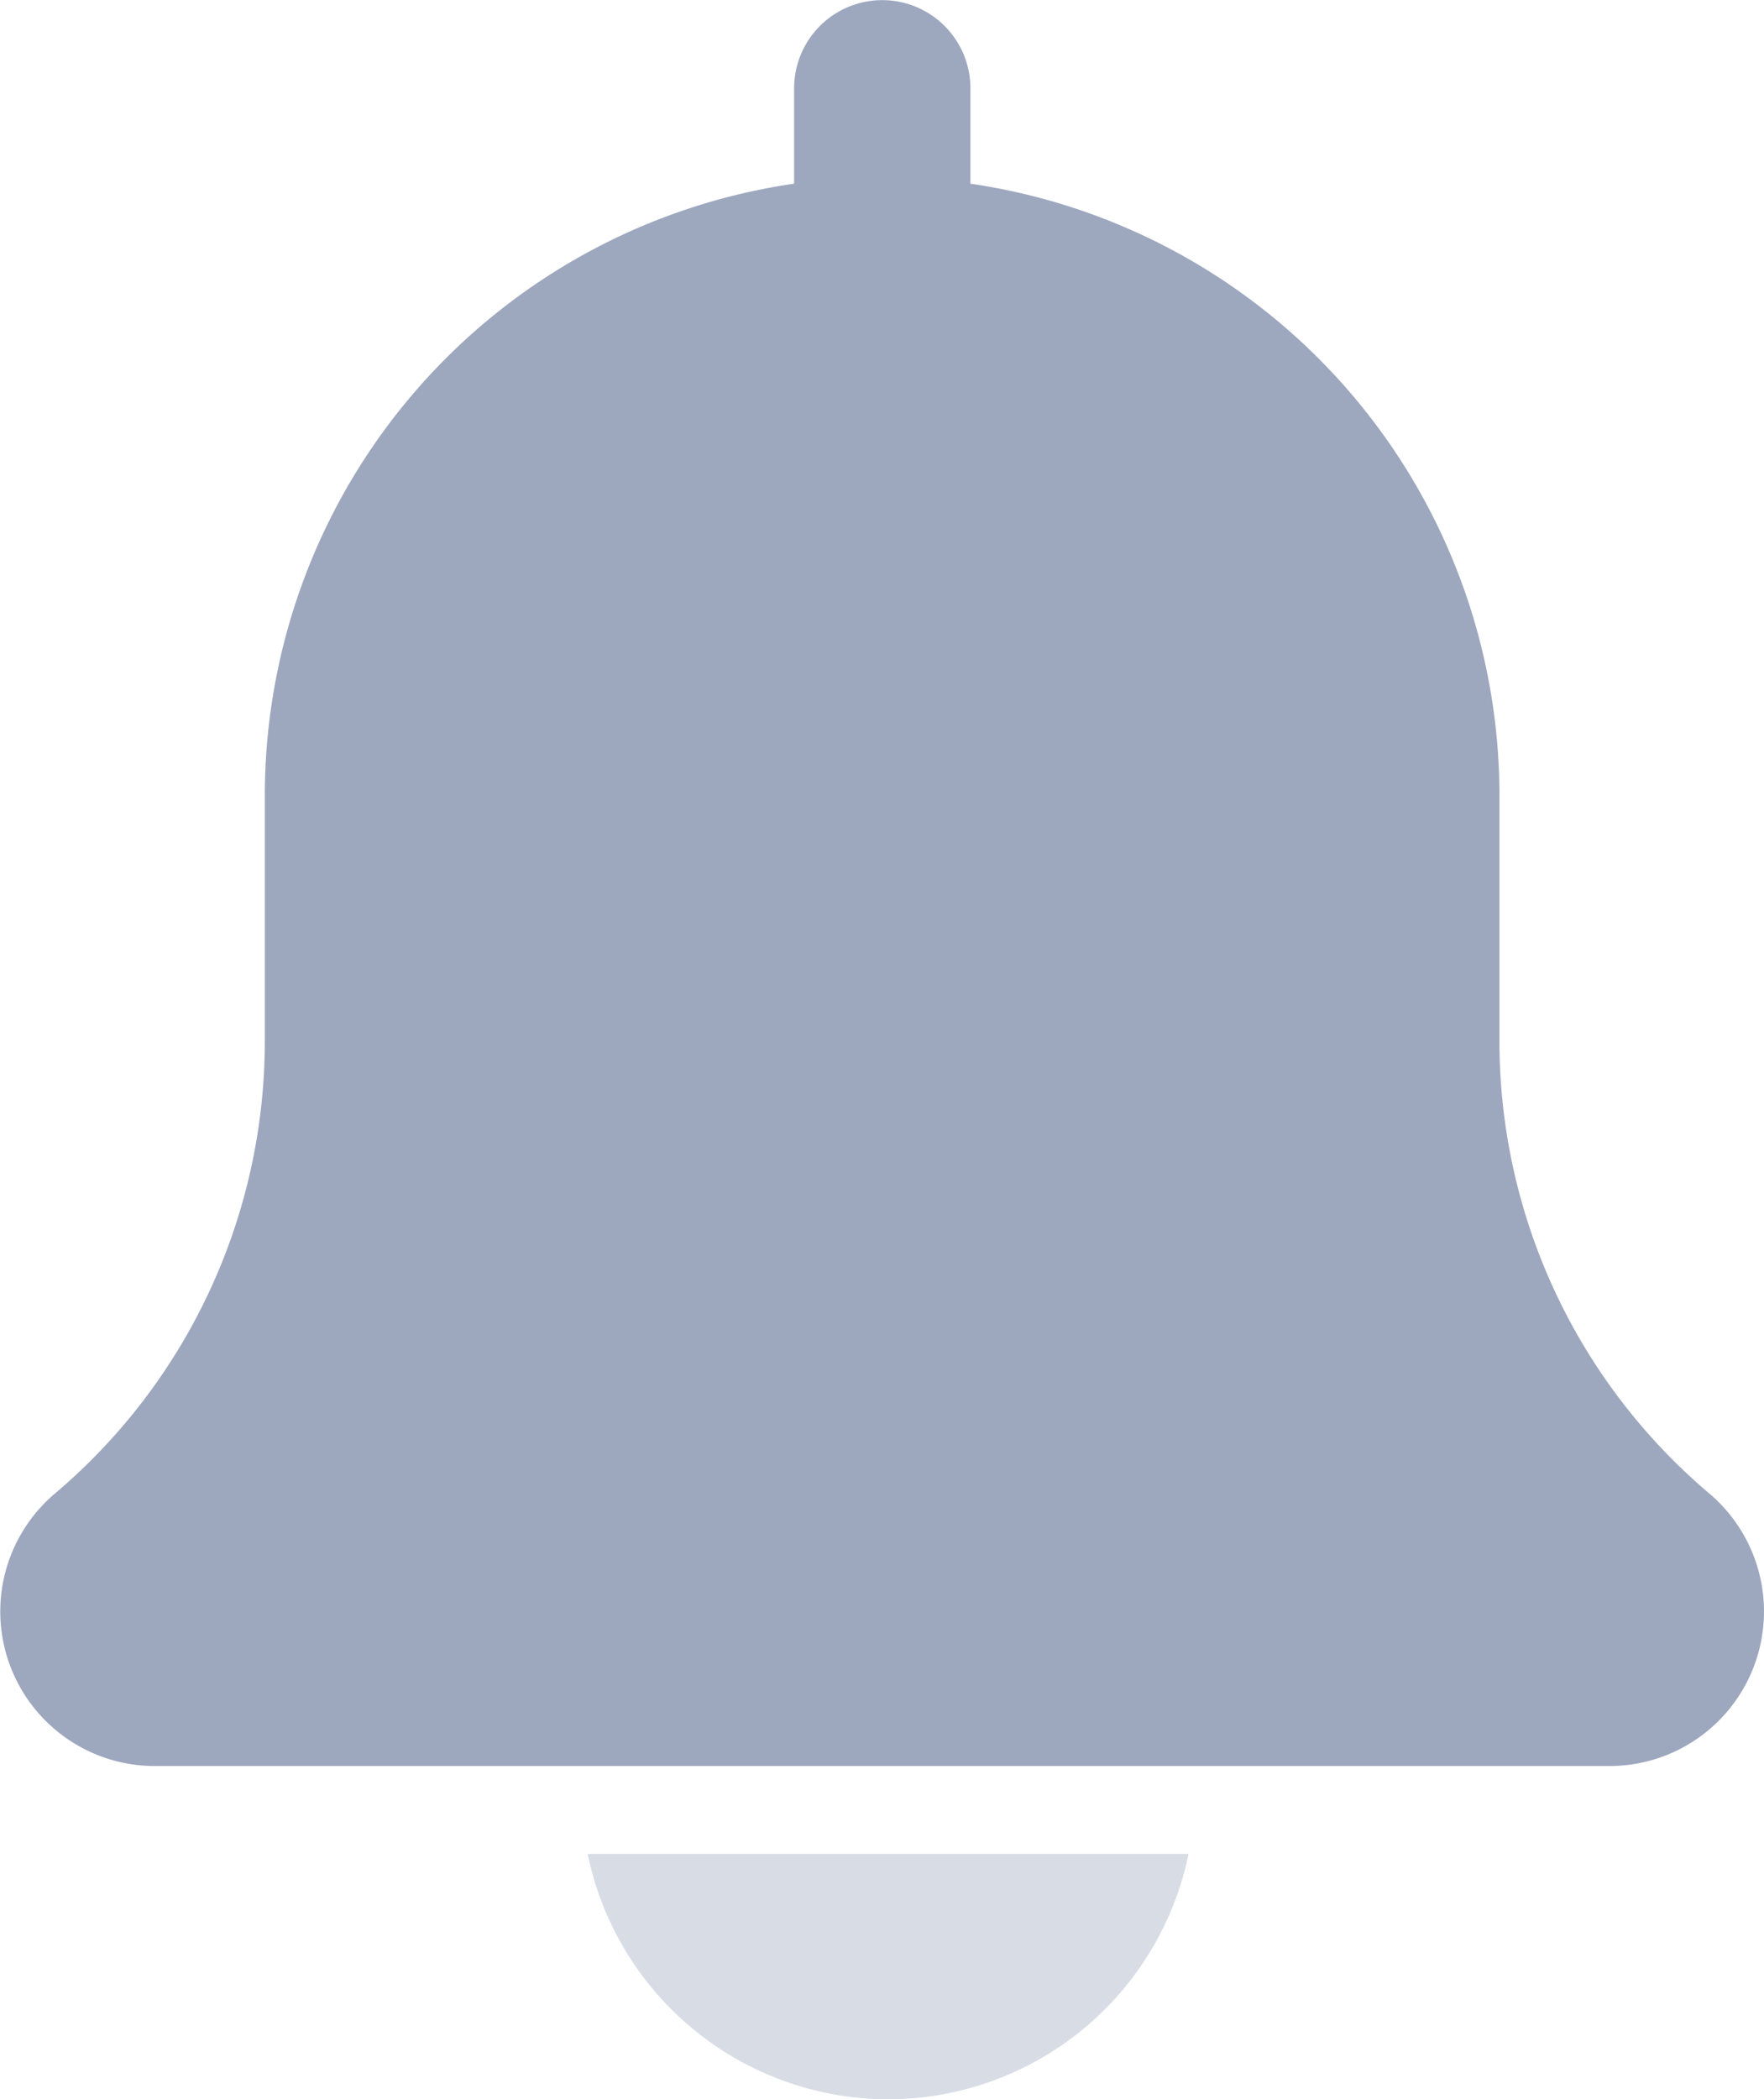<svg xmlns="http://www.w3.org/2000/svg" width="13.448" height="16" viewBox="0 0 13.448 16">
  <g id="Group_108" data-name="Group 108" transform="translate(-128.002 -129)">
    <path id="Path_48" data-name="Path 48" d="M197.762,353.87a2.341,2.341,0,0,0,2.29-1.87h-4.581A2.342,2.342,0,0,0,197.762,353.87Z" transform="translate(-62.989 -208.87)" fill="#9da7be" opacity="0.4"/>
    <path id="Path_49" data-name="Path 49" d="M141.039,139.388a4.517,4.517,0,0,1-1.606-3.455v-1.876A4.712,4.712,0,0,0,135.4,129.4v-.727a.672.672,0,1,0-1.344,0v.727a4.712,4.712,0,0,0-4.035,4.657v1.876a4.517,4.517,0,0,1-1.606,3.455,1.178,1.178,0,0,0,.765,2.072h11.094a1.178,1.178,0,0,0,.765-2.072Z" transform="translate(0 1)" fill="#9da7be"/>
  </g>
</svg>
